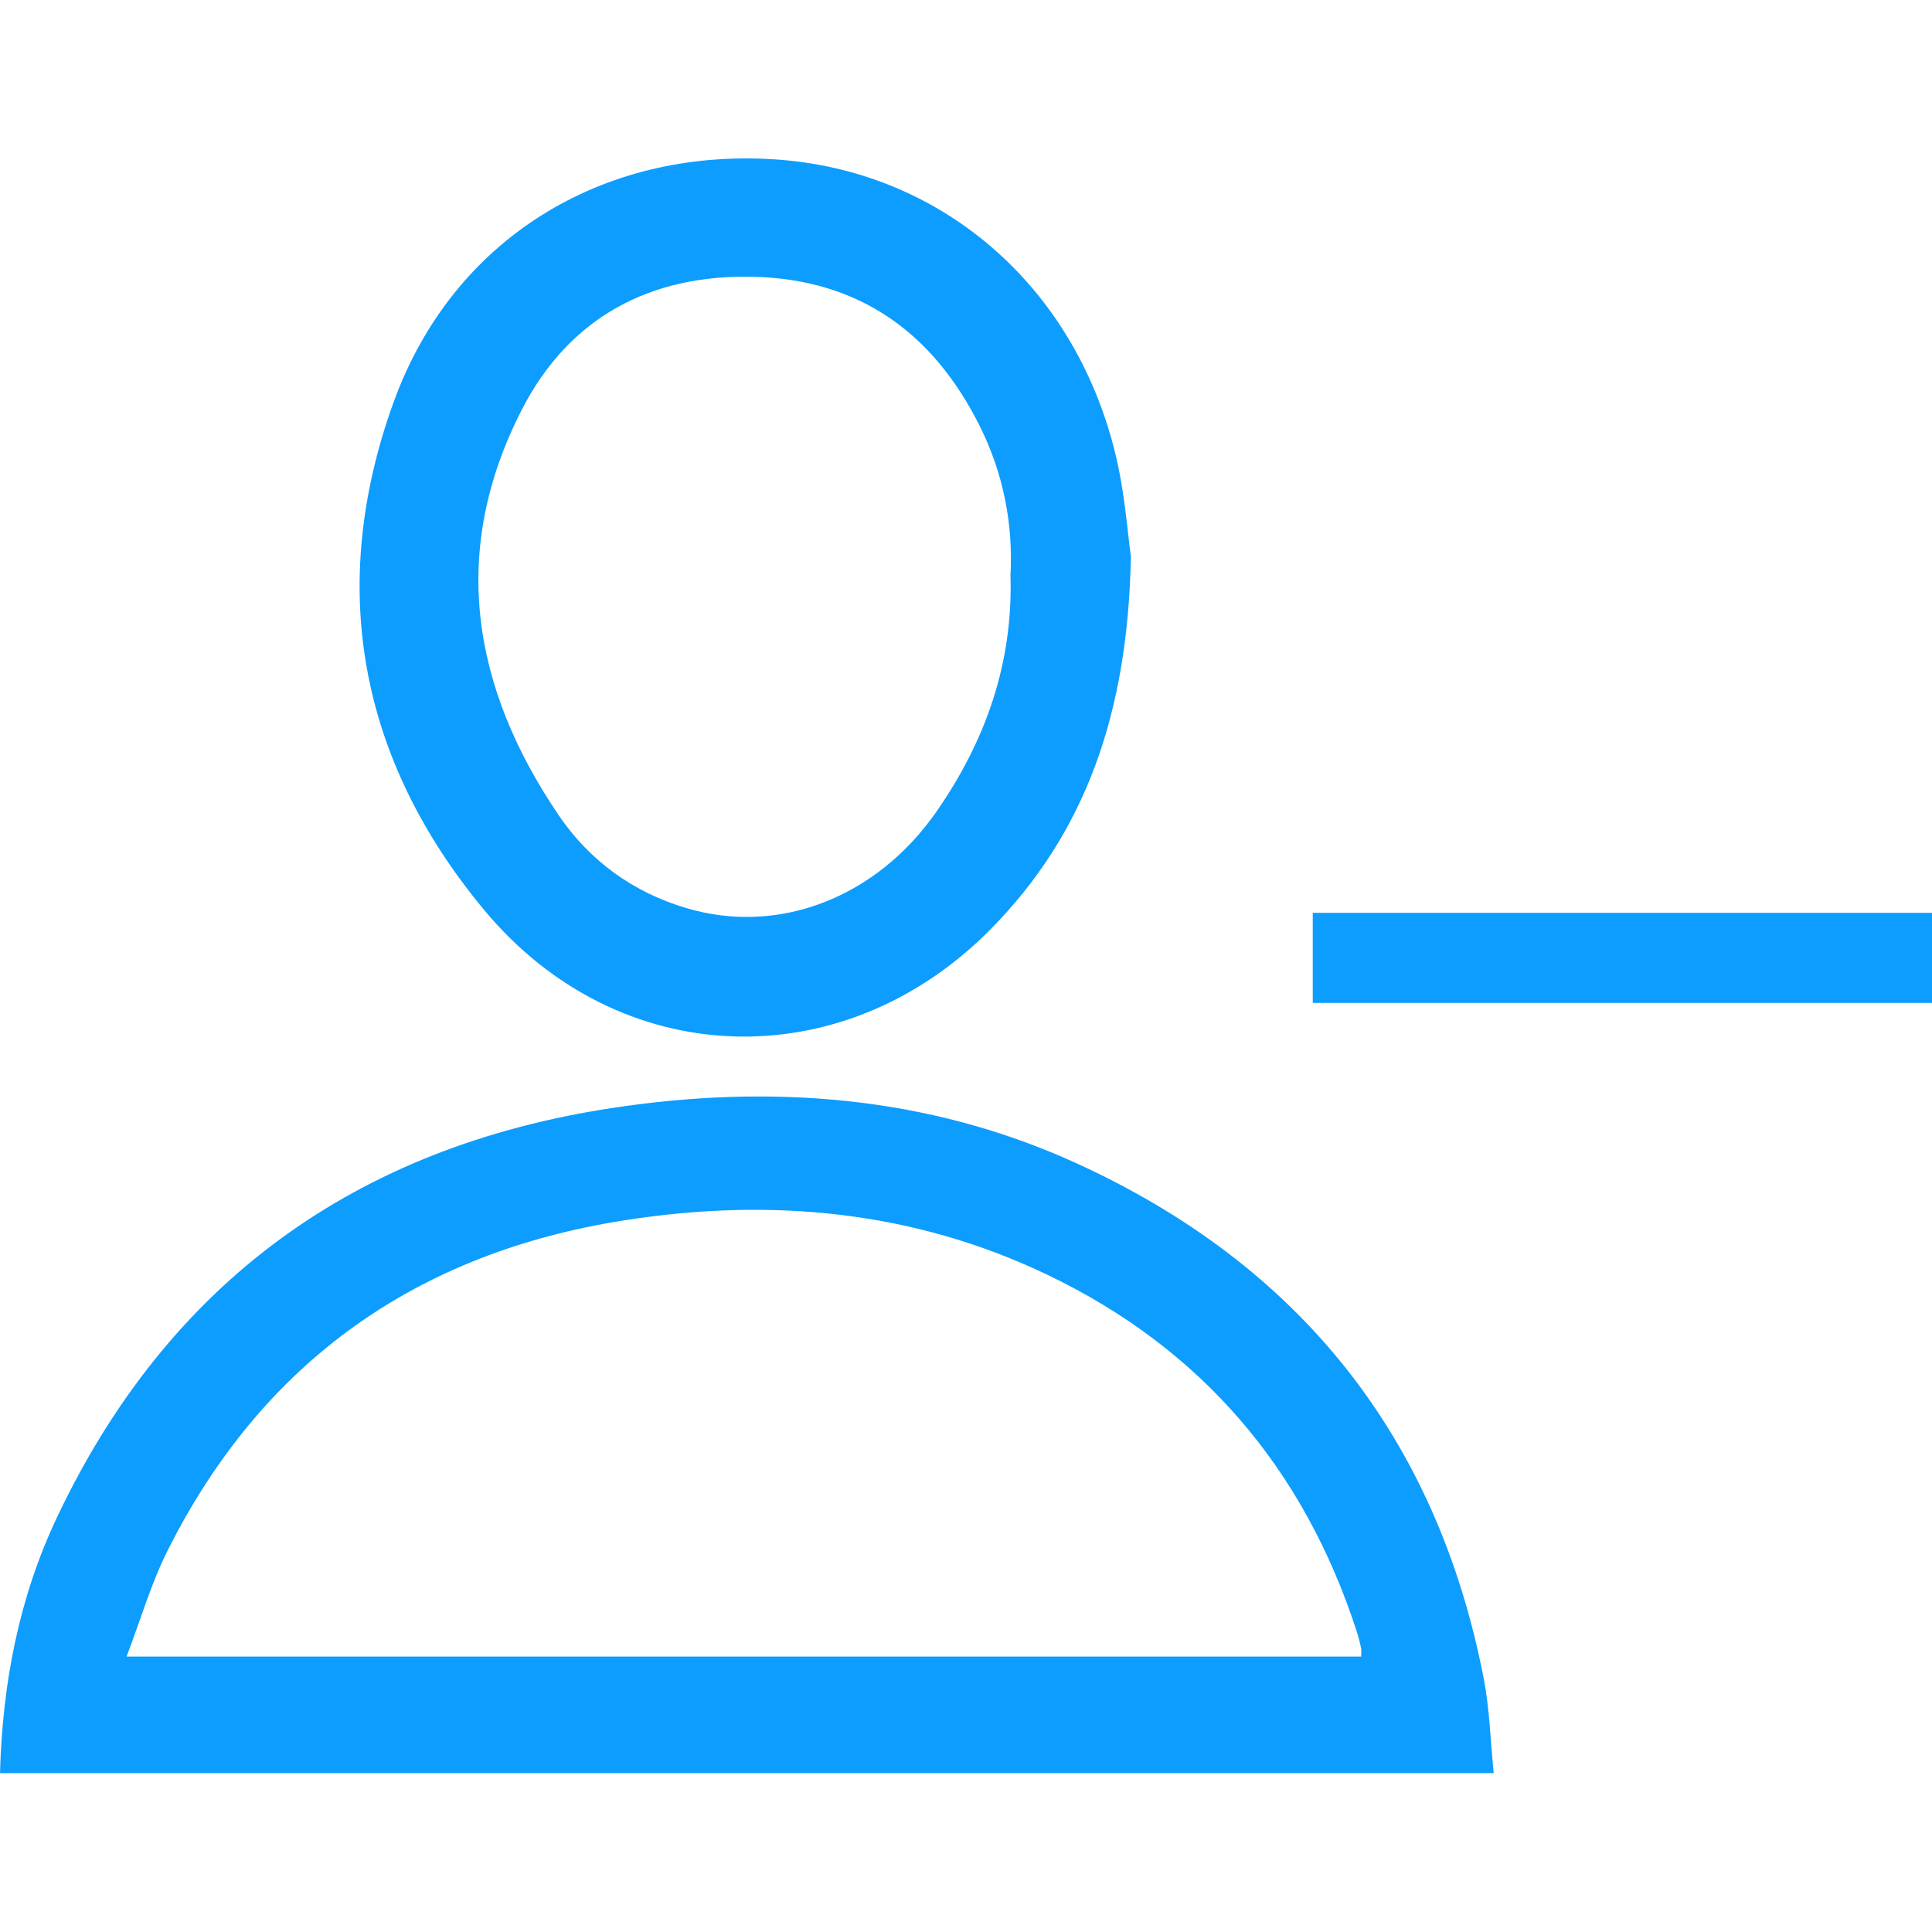<svg width="500" height="500" viewBox="0 0 500 500" fill="none" xmlns="http://www.w3.org/2000/svg">
<path d="M386.586 458.895H0C0.635 435.572 4.928 413.367 14.844 392.477C43.73 331.636 92.237 296.854 158.262 286.772C199.407 280.484 240.144 283.537 278.433 300.981C336.145 327.282 371.833 371.768 383.986 434.408C385.498 442.162 385.694 450.174 386.571 458.88L386.586 458.895ZM32.741 428.724H352.273C352.273 427.757 352.379 427.122 352.258 426.533C351.941 425.097 351.593 423.676 351.14 422.285C337.505 380.203 311.022 349.049 271.102 329.928C236.32 313.27 199.377 309.899 161.709 315.794C107.927 324.199 67.885 352.359 43.337 401.365C39.089 409.83 36.429 419.08 32.756 428.724H32.741Z" fill="#0C9DFE"/>
<path d="M292.672 143.975C291.916 184.364 281.048 215.518 256.288 240.565C218.075 279.216 160.076 277.311 125.325 235.531C92.947 196.593 84.573 151.82 101.88 104.039C117.193 61.79 155.844 38.3 200.571 41.248C243.258 44.075 277.768 73.49 288.56 117.038C291.16 127.529 291.856 138.488 292.672 143.975ZM261.503 149.144C262.244 135.676 259.704 122.616 253.597 110.342C241.55 86.142 222.368 72.281 194.963 71.631C168.299 70.981 147.333 82.136 135.09 105.943C116.24 142.584 122.105 177.849 144.598 210.998C152.579 222.758 163.855 230.921 177.58 235.002C201.463 242.122 226.782 232.402 242.336 210.076C254.988 191.892 262.153 171.818 261.518 149.159L261.503 149.144Z" fill="#0C9DFE"/>
<path d="M500 236.241V259.55H339.742V236.241H500Z" fill="#0C9DFE"/>
</svg>
